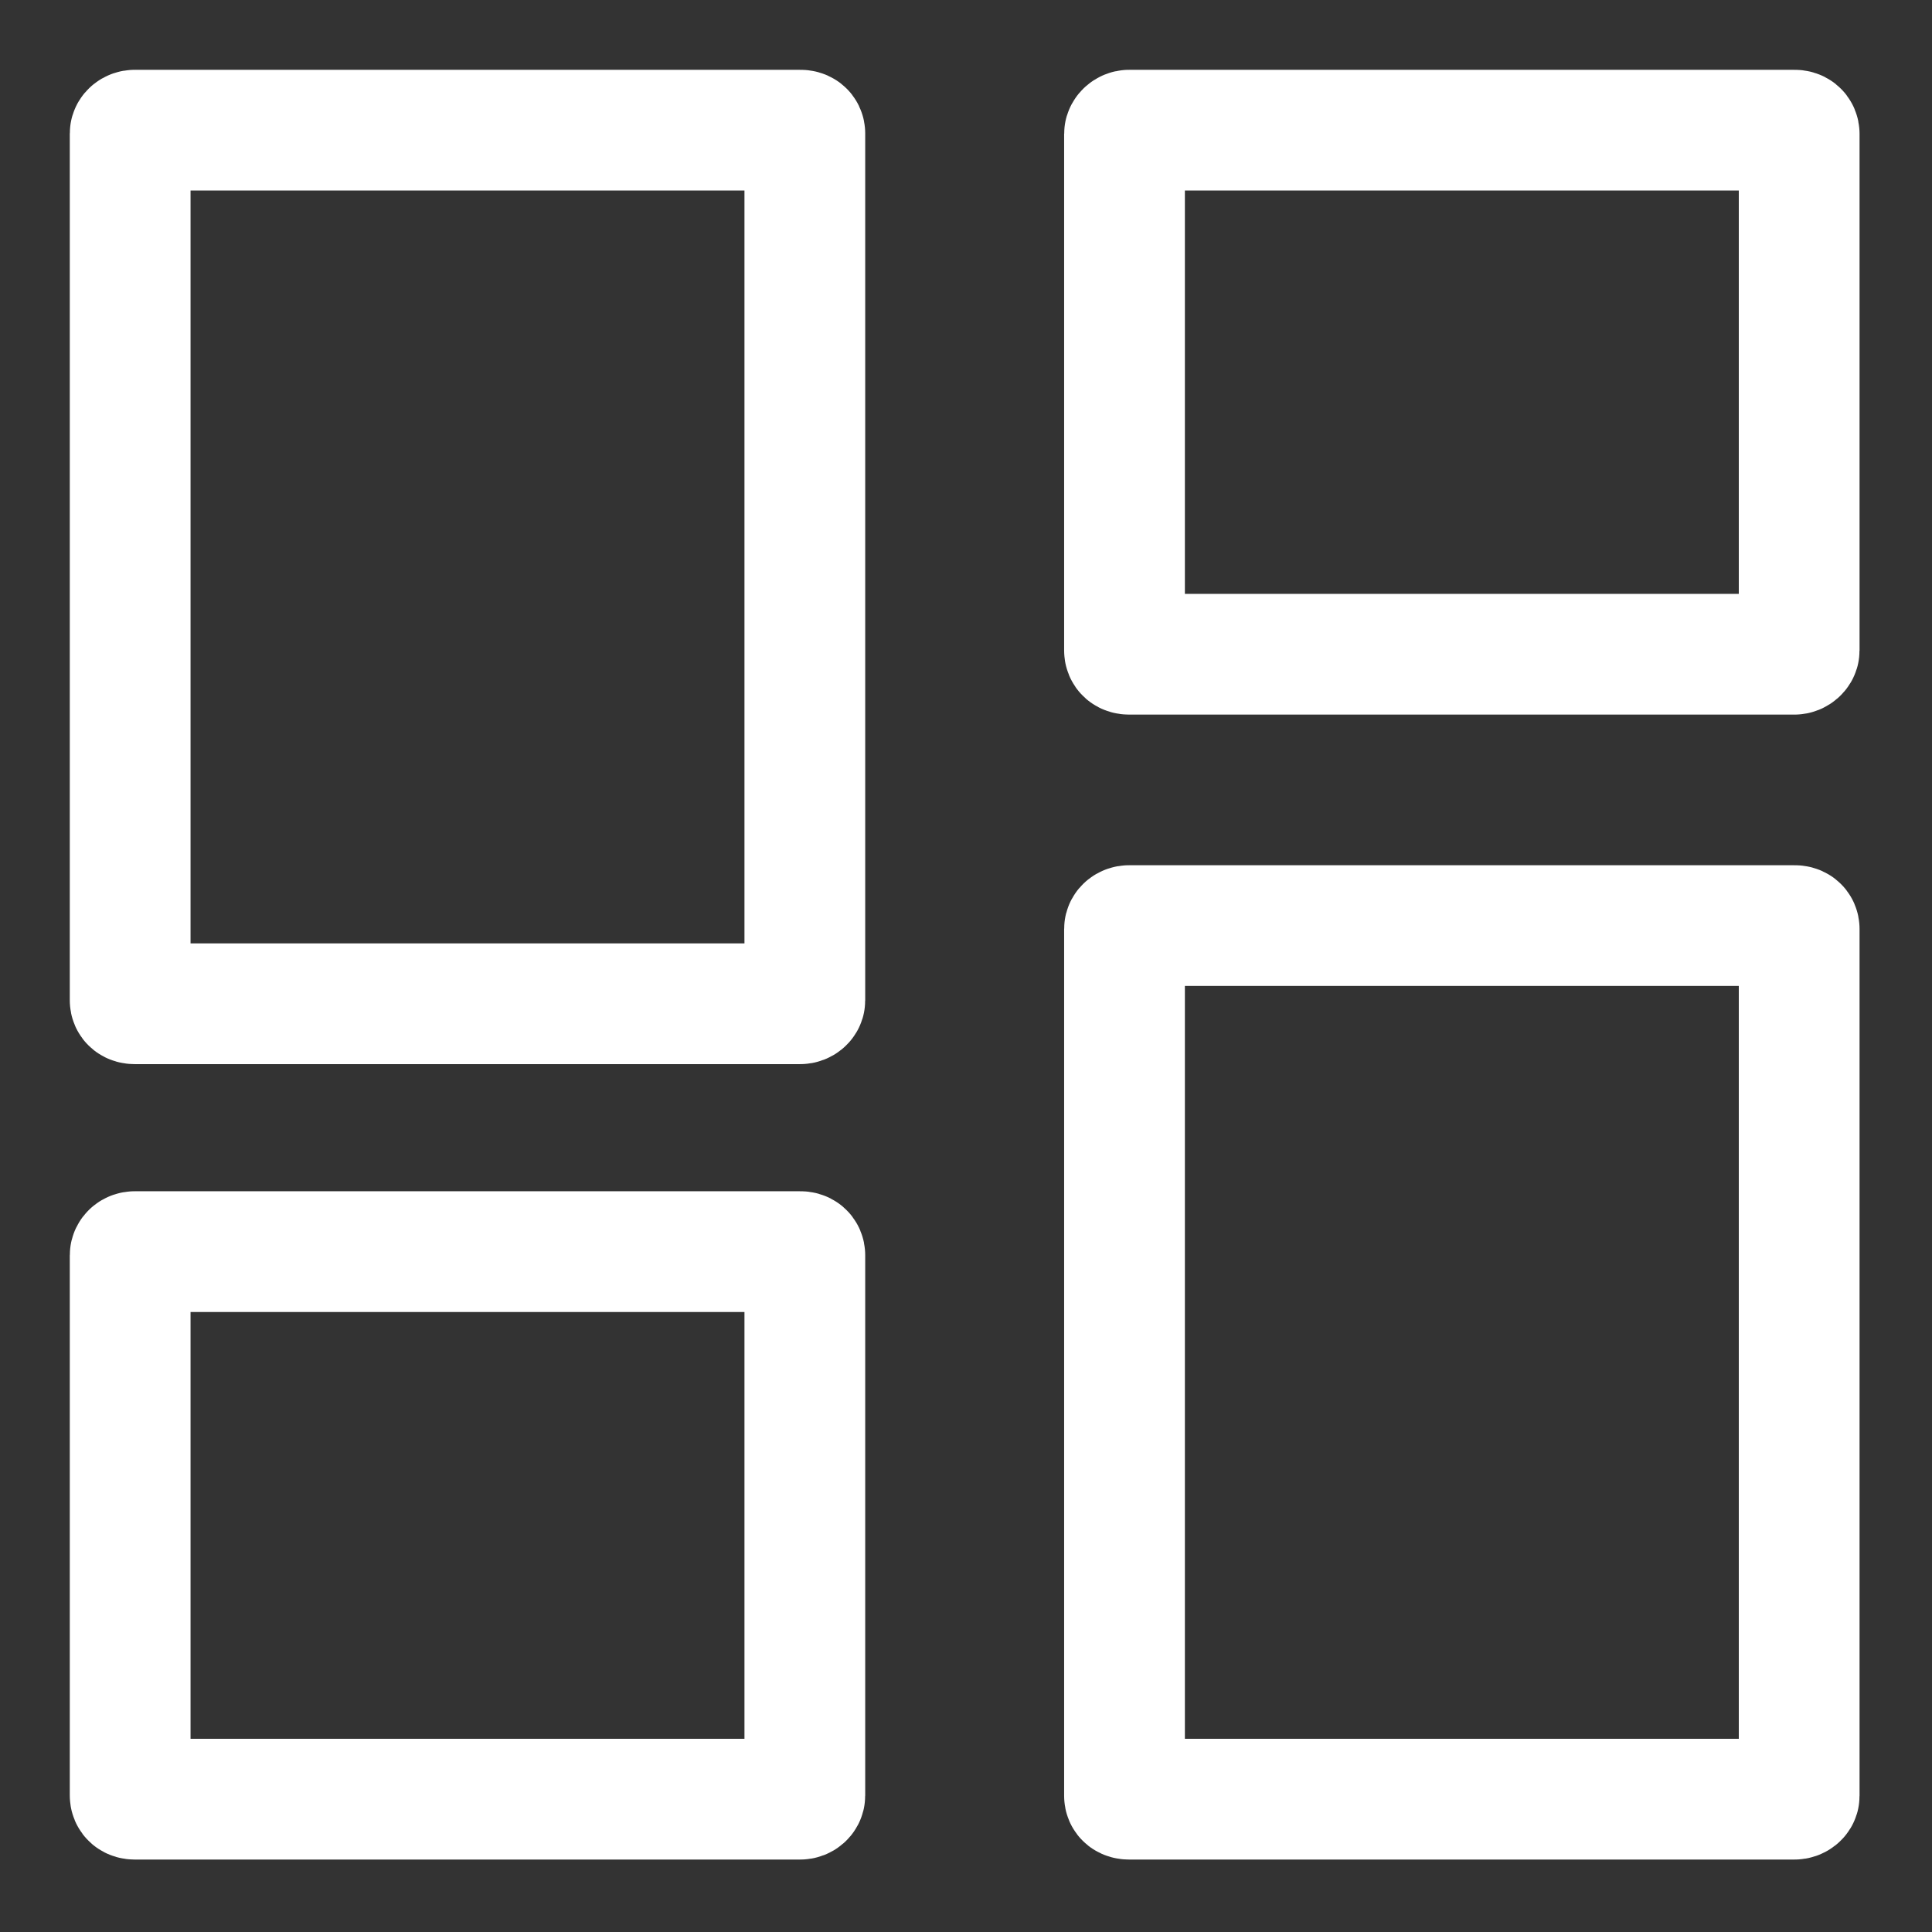 <?xml version="1.0" encoding="UTF-8"?>
<svg width="24px" height="24px" viewBox="0 0 24 24" version="1.1" xmlns="http://www.w3.org/2000/svg" xmlns:xlink="http://www.w3.org/1999/xlink">
    <rect x="0" y="0" width="24" height="24" fill="#333333" stroke="none"/>
    <!-- Generator: Sketch 53.2 (72643) - https://sketchapp.com -->
    <title>icon/menu/dashboard</title>
    <desc>Created with Sketch.</desc>
    <g id="icon/menu/dashboard" stroke="none" stroke-width="1" fill="none" fill-rule="evenodd">
        <path d="M9.94,12.469 C9.974,12.469 9.998,12.445 9.998,12.427 L9.998,1.658 C9.998,1.634 9.981,1.617 9.94,1.617 L1.675,1.617 C1.64,1.617 1.617,1.64 1.617,1.658 L1.617,12.427 C1.617,12.451 1.634,12.469 1.675,12.469 L9.94,12.469 Z M9.94,22.35 C9.974,22.35 9.998,22.327 9.998,22.304 L9.998,15.594 C9.998,15.566 9.98,15.548 9.94,15.548 L1.675,15.548 C1.64,15.548 1.617,15.571 1.617,15.594 L1.617,22.304 C1.617,22.332 1.635,22.35 1.675,22.35 L9.94,22.35 Z M22.291,22.35 C22.326,22.35 22.35,22.327 22.35,22.309 L22.35,11.54 C22.35,11.515 22.333,11.498 22.291,11.498 L14.027,11.498 C13.992,11.498 13.969,11.521 13.969,11.54 L13.969,22.309 C13.969,22.333 13.986,22.35 14.027,22.35 L22.291,22.35 Z M13.969,8.08 C13.969,8.109 13.987,8.127 14.027,8.127 L22.291,8.127 C22.322,8.127 22.35,8.1 22.35,8.08 L22.35,1.664 C22.35,1.635 22.331,1.617 22.291,1.617 L14.027,1.617 C13.996,1.617 13.969,1.644 13.969,1.664 L13.969,8.08 Z" id="Icon" stroke="#FFFFFF" stroke-width="1.5"></path>
    </g>
</svg>